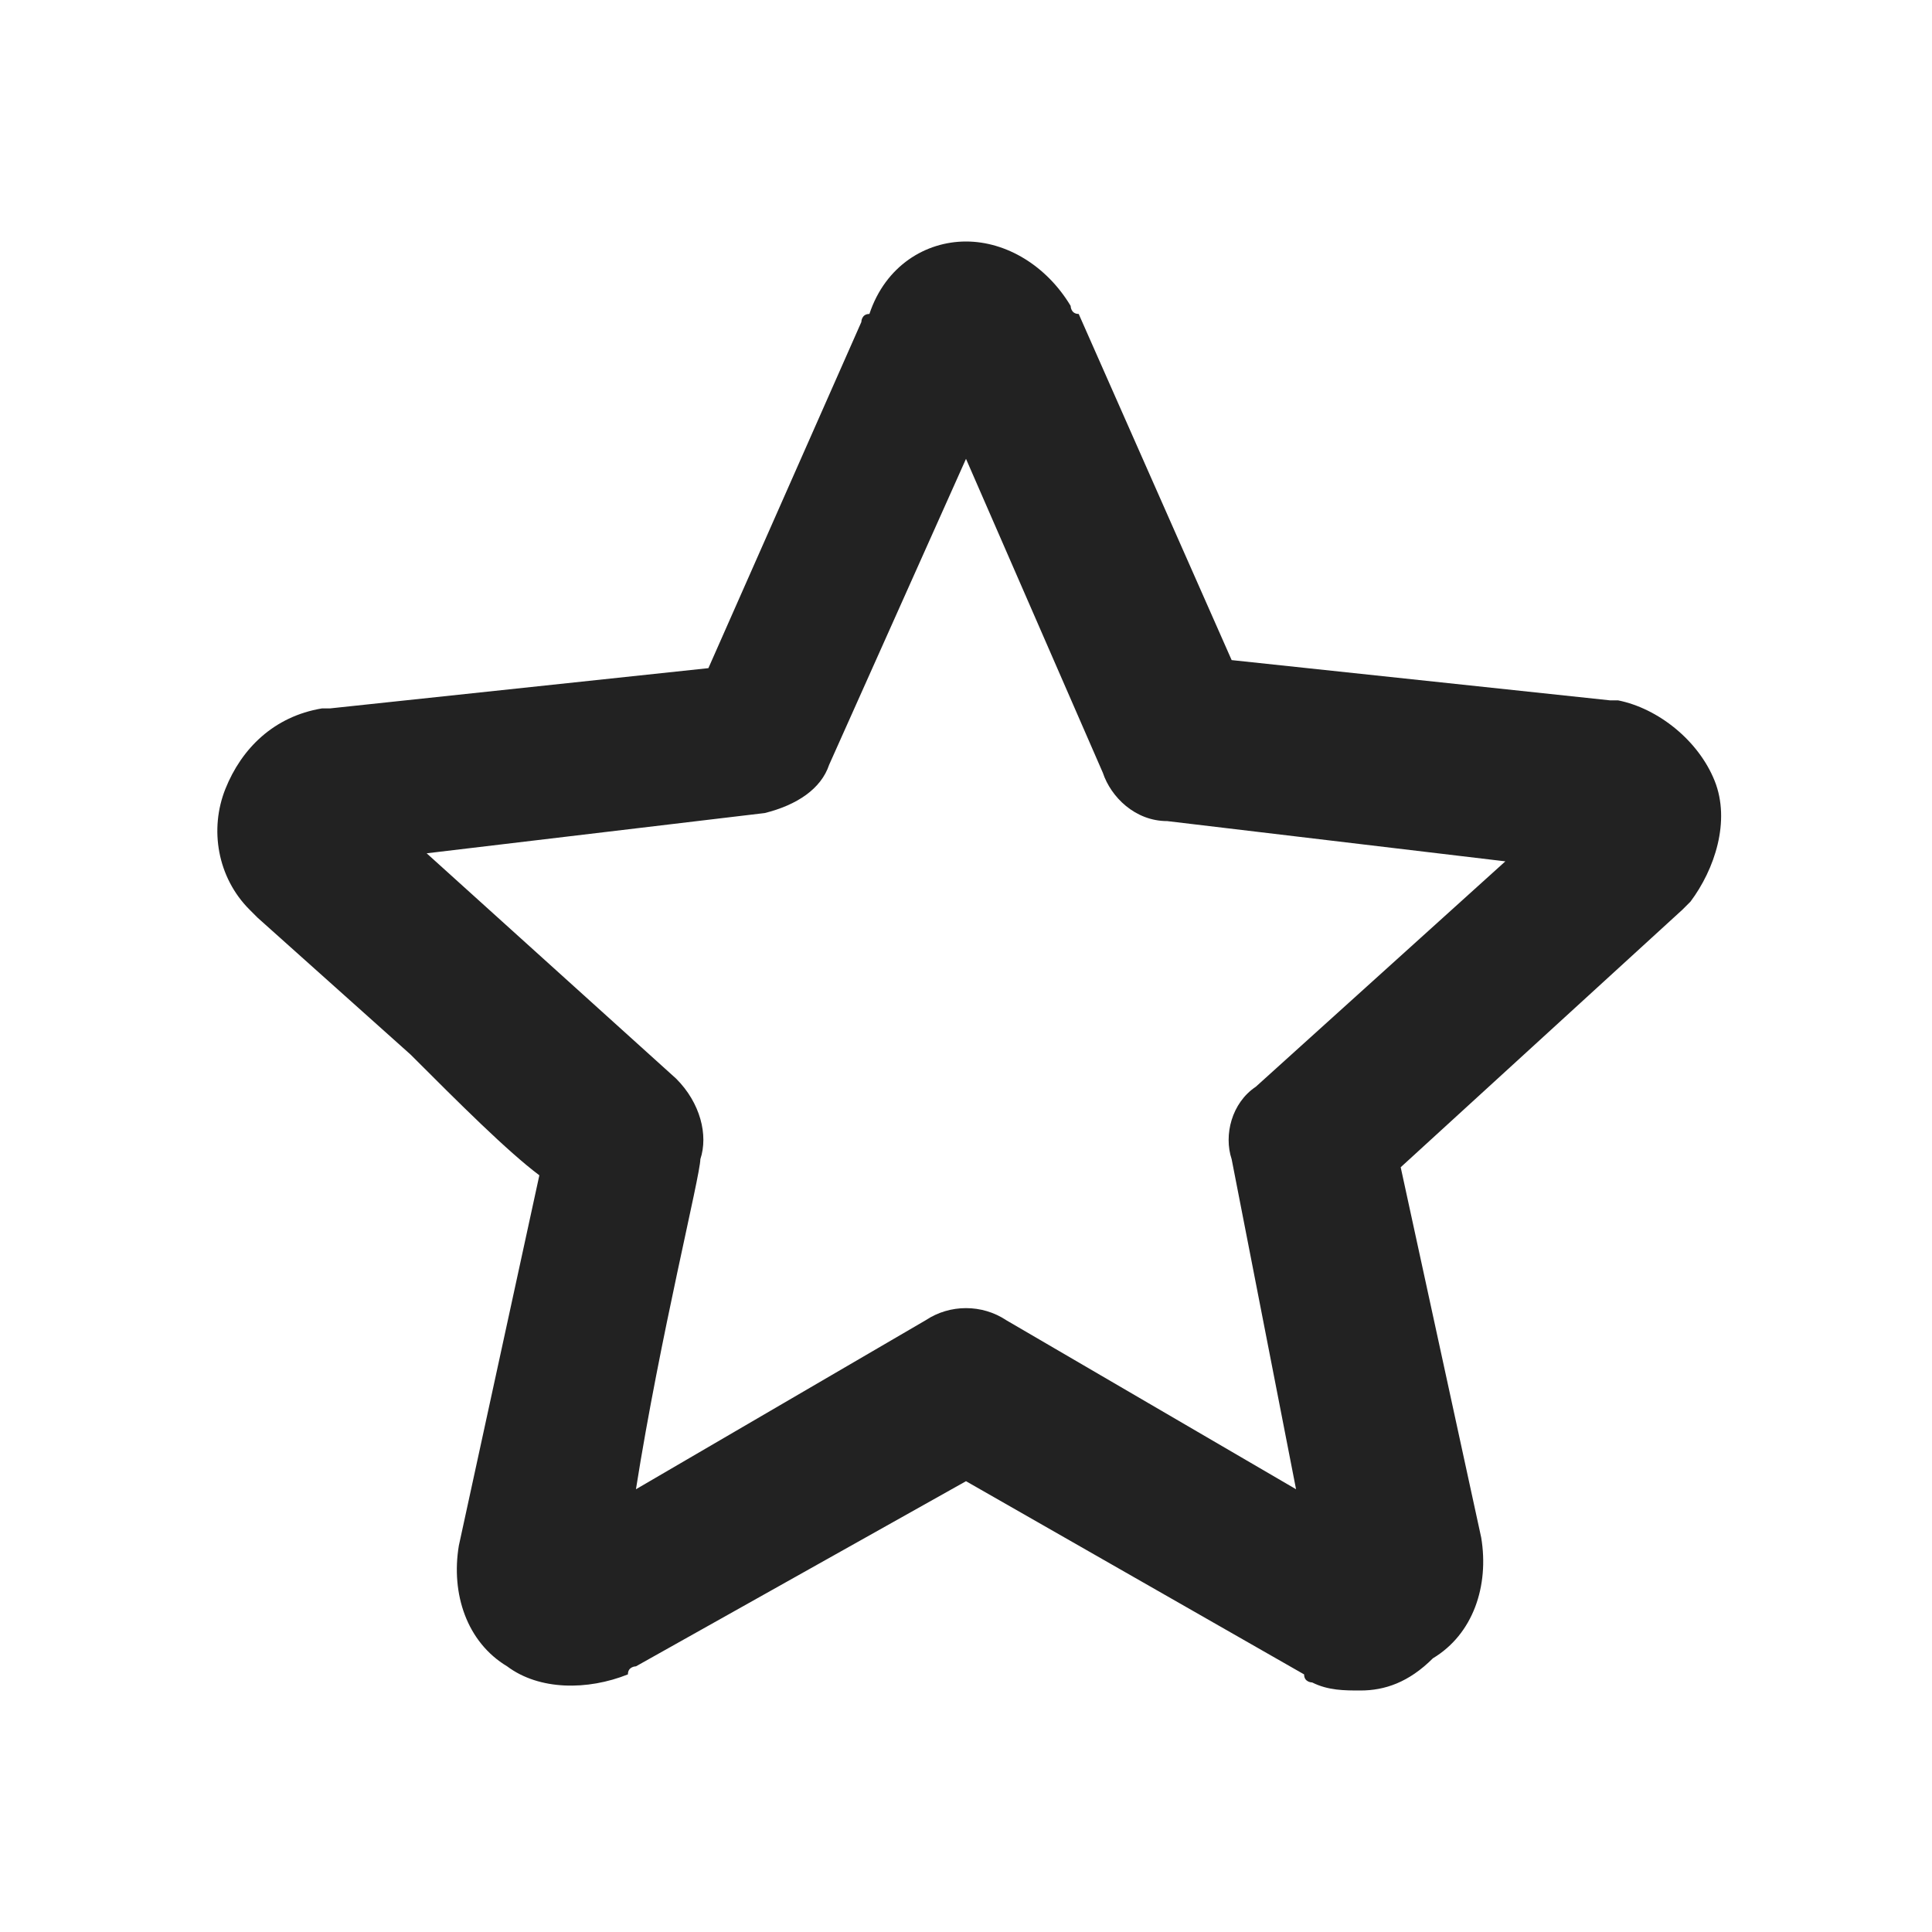 <?xml version="1.0" encoding="utf-8"?>
<!-- Generator: Adobe Illustrator 23.0.0, SVG Export Plug-In . SVG Version: 6.00 Build 0)  -->
<svg version="1.1" id="Layer_1" xmlns="http://www.w3.org/2000/svg" xmlns:xlink="http://www.w3.org/1999/xlink" x="0px" y="0px"
	 viewBox="0 0 24 24" style="enable-background:new 0 0 24 24;" xml:space="preserve">
<style type="text/css">
	.st0{fill:#222222;}
</style>
<g>
	<g>
		<path class="st0" d="M16.9,21c-0.2,0-0.4,0-0.6-0.1c0,0-0.1,0-0.1-0.1L12,18.4l-4.1,2.3c0,0-0.1,0-0.1,0.1
			c-0.5,0.2-1.1,0.2-1.5-0.1c-0.5-0.3-0.7-0.9-0.6-1.5l1-4.6c-0.4-0.3-1-0.9-1.6-1.5l-1.9-1.7c0,0-0.1-0.1-0.1-0.1
			c-0.4-0.4-0.5-1-0.3-1.5c0.2-0.5,0.6-0.9,1.2-1c0,0,0.1,0,0.1,0l4.7-0.5l1.9-4.3c0,0,0-0.1,0.1-0.1C11,3.3,11.5,3,12,3
			c0.5,0,1,0.3,1.3,0.8c0,0,0,0.1,0.1,0.1l1.9,4.3L20,8.7c0,0,0.1,0,0.1,0c0.5,0.1,1,0.5,1.2,1c0.2,0.5,0,1.1-0.3,1.5
			c0,0-0.1,0.1-0.1,0.1l-3.5,3.2l1,4.6c0.1,0.6-0.1,1.2-0.6,1.5C17.5,20.9,17.2,21,16.9,21z M8.7,14.4c0,0.2-0.5,2.2-0.8,4.1
			l3.6-2.1c0.3-0.2,0.7-0.2,1,0l3.6,2.1l-0.8-4.1c-0.1-0.3,0-0.7,0.3-0.9l3.1-2.8l-4.2-0.5c-0.4,0-0.7-0.3-0.8-0.6L12,5.7l-1.7,3.8
			c-0.1,0.3-0.4,0.5-0.8,0.6l-4.2,0.5l3.1,2.8C8.7,13.7,8.8,14.1,8.7,14.4z"/>
	</g>
</g>
</svg>
